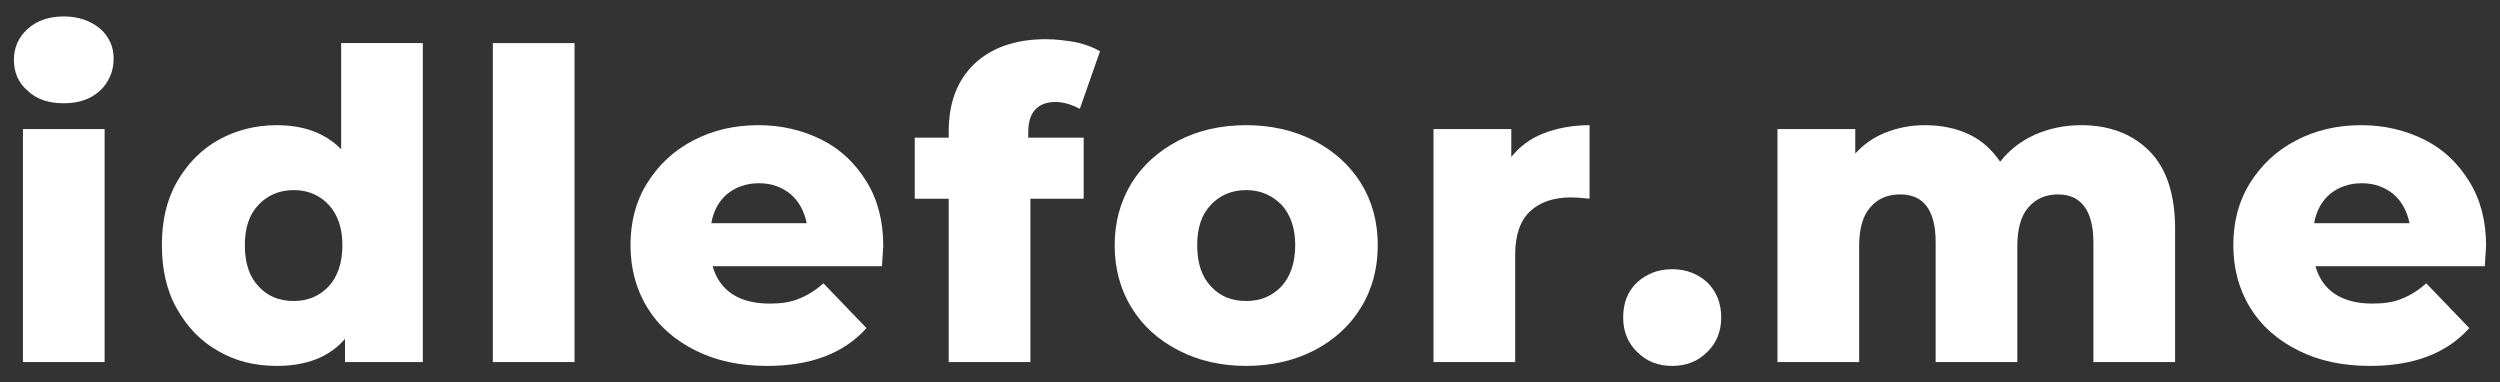 <?xml version="1.0" encoding="UTF-8" standalone="no"?>
<!DOCTYPE svg PUBLIC "-//W3C//DTD SVG 1.1//EN" "http://www.w3.org/Graphics/SVG/1.1/DTD/svg11.dtd">
<svg version="1.1" xmlns="http://www.w3.org/2000/svg" xmlns:xlink="http://www.w3.org/1999/xlink" preserveAspectRatio="xMidYMid meet" viewBox="0 0 850 130" width="850" height="130"><rect x="0" y="0" width="850" height="130" fill="#333333" stroke="none"/><defs><path d="M7.8 43.88L7.8 123.1L35.57 123.1L35.57 43.88L7.8 43.88ZM21.69 35.11C26.66 35.11 30.75 33.79 33.96 30.87C37.03 27.95 38.64 24.29 38.64 19.91C38.64 15.82 37.03 12.31 33.96 9.68C30.75 7.05 26.66 5.59 21.69 5.59C16.57 5.59 12.48 7.05 9.41 9.82C6.19 12.75 4.73 16.26 4.73 20.35C4.73 24.59 6.19 28.09 9.41 30.87C12.48 33.79 16.57 35.11 21.69 35.11Z" id="a45IWADpZi"></path><path d="M143.76 14.65L115.99 14.65C115.99 36.31 115.99 48.34 115.99 50.75C110.72 45.34 103.42 42.56 94.06 42.56C86.75 42.56 80.18 44.32 74.33 47.53C68.34 50.9 63.66 55.72 60.15 61.86C56.64 68 55.04 75.16 55.04 83.34C55.04 91.53 56.64 98.84 60.15 104.97C63.66 111.26 68.34 116.08 74.33 119.44C80.18 122.81 86.75 124.41 94.06 124.41C104.29 124.41 112.04 121.34 117.3 115.21C117.3 115.73 117.3 118.36 117.3 123.1L143.76 123.1L143.76 14.65ZM99.91 102.34C94.94 102.34 90.99 100.74 87.92 97.37C84.71 94.01 83.25 89.34 83.25 83.34C83.25 77.5 84.71 72.97 87.92 69.6C90.99 66.39 94.94 64.63 99.91 64.63C104.73 64.63 108.68 66.39 111.75 69.6C114.82 72.97 116.42 77.5 116.42 83.34C116.42 89.34 114.82 94.01 111.75 97.37C108.53 100.74 104.58 102.34 99.91 102.34Z" id="b3Z72jNpKm"></path><path d="M167.57 14.65L167.57 123.1L195.34 123.1L195.34 14.65L167.57 14.65Z" id="c7Z2B4Yyc"></path><path d="M299.87 90.5C300.16 86.12 300.31 83.93 300.31 83.64C300.31 75.16 298.41 67.85 294.61 61.71C290.81 55.57 285.84 50.75 279.41 47.53C272.98 44.32 265.81 42.56 257.92 42.56C249.59 42.56 242.14 44.32 235.56 47.83C228.84 51.33 223.72 56.3 219.92 62.44C216.12 68.58 214.37 75.6 214.37 83.34C214.37 91.24 216.27 98.4 220.07 104.54C223.87 110.82 229.42 115.64 236.44 119.15C243.45 122.66 251.49 124.41 260.84 124.41C275.61 124.41 286.86 120.18 294.61 111.55C293.15 110.03 281.45 97.87 279.99 96.35C277.07 98.84 274.29 100.59 271.51 101.61C268.74 102.78 265.52 103.22 261.72 103.22C256.61 103.22 252.37 102.2 249.01 100.01C245.64 97.81 243.45 94.6 242.28 90.5C253.8 90.5 288.35 90.5 299.87 90.5ZM258.07 62.3C262.31 62.3 265.81 63.61 268.74 65.95C271.66 68.43 273.41 71.8 274.29 75.89C271.05 75.89 245.09 75.89 241.84 75.89C242.57 71.8 244.33 68.43 247.25 65.95C250.17 63.61 253.68 62.3 258.07 62.3Z" id="a16ptCqMr"></path><path d="M349.6 46.8C349.6 45.75 349.6 45.17 349.6 45.05C349.6 41.69 350.33 39.06 351.94 37.3C353.55 35.55 355.88 34.67 358.81 34.67C361.58 34.67 364.36 35.55 367.14 37.01C367.83 35.05 373.32 19.38 374.01 17.42C371.82 16.11 369.04 15.09 365.82 14.36C362.46 13.77 359.1 13.33 355.59 13.33C345.07 13.33 337.03 16.26 331.18 21.81C325.34 27.51 322.56 35.11 322.56 44.76C322.56 44.89 322.56 45.58 322.56 46.8L311.01 46.8L311.01 67.56L322.56 67.56L322.56 123.1L350.33 123.1L350.33 67.56L368.45 67.56L368.45 46.8L349.6 46.8Z" id="a4Gd2Zy5I0"></path><path d="M423.71 124.41C432.19 124.41 439.93 122.66 446.8 119.15C453.53 115.64 458.94 110.82 462.74 104.54C466.54 98.4 468.44 91.24 468.44 83.34C468.44 75.45 466.54 68.43 462.74 62.3C458.94 56.16 453.53 51.33 446.8 47.83C439.93 44.32 432.19 42.56 423.71 42.56C415.09 42.56 407.34 44.32 400.62 47.83C393.89 51.33 388.49 56.16 384.69 62.3C380.89 68.58 378.99 75.6 378.99 83.34C378.99 91.24 380.89 98.4 384.69 104.54C388.49 110.82 393.89 115.64 400.76 119.15C407.49 122.66 415.23 124.41 423.71 124.41ZM423.71 102.34C418.74 102.34 414.79 100.74 411.73 97.37C408.51 94.01 407.05 89.34 407.05 83.34C407.05 77.5 408.51 72.97 411.73 69.6C414.79 66.39 418.74 64.63 423.71 64.63C428.53 64.63 432.48 66.39 435.7 69.6C438.76 72.97 440.37 77.5 440.37 83.34C440.37 89.34 438.76 94.01 435.7 97.37C432.48 100.74 428.53 102.34 423.71 102.34Z" id="b15kJYfnDm"></path><path d="M513.84 53.38C513.84 52.75 513.84 49.58 513.84 43.88L487.39 43.88L487.39 123.1L515.16 123.1C515.16 101.26 515.16 89.13 515.16 86.7C515.16 80.13 516.77 75.16 520.13 71.94C523.49 68.73 528.17 67.12 534.16 67.12C535.77 67.12 537.81 67.27 540.45 67.56C540.45 65.06 540.45 45.06 540.45 42.56C534.6 42.56 529.34 43.59 524.81 45.34C520.28 47.1 516.62 49.87 513.84 53.38Z" id="j1tUwoyYg"></path><path d="M568.55 124.41C573.22 124.41 577.17 122.95 580.39 119.74C583.6 116.67 585.21 112.72 585.21 107.9C585.21 103.07 583.6 99.13 580.53 96.06C577.32 93.14 573.37 91.53 568.55 91.53C563.72 91.53 559.78 93.14 556.56 96.06C553.35 99.13 551.88 103.07 551.88 107.9C551.88 112.72 553.49 116.67 556.71 119.74C559.92 122.95 563.87 124.41 568.55 124.41Z" id="eujTGITi"></path><path d="M707.53 42.56C701.83 42.56 696.56 43.73 691.89 45.78C687.06 47.97 683.12 51.04 680.05 54.99C677.27 50.9 673.76 47.68 669.38 45.63C664.99 43.59 660.02 42.56 654.47 42.56C649.65 42.56 645.26 43.44 641.17 45.05C637.08 46.66 633.71 49 630.79 52.21C630.79 51.66 630.79 48.88 630.79 43.88L604.34 43.88L604.34 123.1L632.11 123.1C632.11 99.51 632.11 86.4 632.11 83.78C632.11 77.94 633.28 73.4 635.91 70.48C638.39 67.56 641.75 66.1 646.14 66.1C654.03 66.1 658.12 71.5 658.12 82.32C658.12 85.04 658.12 98.63 658.12 123.1L685.89 123.1C685.89 99.51 685.89 86.4 685.89 83.78C685.89 77.94 687.06 73.4 689.69 70.48C692.18 67.56 695.54 66.1 699.78 66.1C703.58 66.1 706.5 67.41 708.55 70.04C710.6 72.67 711.76 76.77 711.76 82.32C711.76 85.04 711.76 98.63 711.76 123.1L739.53 123.1C739.53 95.91 739.53 80.81 739.53 77.79C739.53 66.1 736.61 57.18 730.77 51.33C724.92 45.49 717.17 42.56 707.53 42.56Z" id="b1ZkjsDCy7"></path><path d="M844.83 90.5C845.12 86.12 845.27 83.93 845.27 83.64C845.27 75.16 843.37 67.85 839.57 61.71C835.77 55.57 830.8 50.75 824.37 47.53C817.94 44.32 810.77 42.56 802.88 42.56C794.55 42.56 787.1 44.32 780.52 47.83C773.79 51.33 768.68 56.3 764.88 62.44C761.08 68.58 759.33 75.6 759.33 83.34C759.33 91.24 761.23 98.4 765.03 104.54C768.83 110.82 774.38 115.64 781.4 119.15C788.41 122.66 796.45 124.41 805.8 124.41C820.57 124.41 831.82 120.18 839.57 111.55C838.11 110.03 826.41 97.87 824.95 96.35C822.03 98.84 819.25 100.59 816.47 101.61C813.7 102.78 810.48 103.22 806.68 103.22C801.57 103.22 797.33 102.2 793.96 100.01C790.6 97.81 788.41 94.6 787.24 90.5C798.76 90.5 833.31 90.5 844.83 90.5ZM803.03 62.3C807.27 62.3 810.77 63.61 813.7 65.95C816.62 68.43 818.37 71.8 819.25 75.89C816.01 75.89 790.05 75.89 786.8 75.89C787.53 71.8 789.29 68.43 792.21 65.95C795.13 63.61 798.64 62.3 803.03 62.3Z" id="aIGg7hNVp"></path></defs><g><g><g><use xlink:href="#a45IWADpZi" opacity="1" fill="#ffffff" fill-opacity="1"></use><g><use xlink:href="#a45IWADpZi" opacity="1" fill-opacity="0" stroke="#ffffff" stroke-width="0" stroke-opacity="1"></use></g></g><g><use xlink:href="#b3Z72jNpKm" opacity="1" fill="#ffffff" fill-opacity="1"></use><g><use xlink:href="#b3Z72jNpKm" opacity="1" fill-opacity="0" stroke="#ffffff" stroke-width="0" stroke-opacity="1"></use></g></g><g><use xlink:href="#c7Z2B4Yyc" opacity="1" fill="#ffffff" fill-opacity="1"></use><g><use xlink:href="#c7Z2B4Yyc" opacity="1" fill-opacity="0" stroke="#ffffff" stroke-width="0" stroke-opacity="1"></use></g></g><g><use xlink:href="#a16ptCqMr" opacity="1" fill="#ffffff" fill-opacity="1"></use><g><use xlink:href="#a16ptCqMr" opacity="1" fill-opacity="0" stroke="#ffffff" stroke-width="0" stroke-opacity="1"></use></g></g><g><use xlink:href="#a4Gd2Zy5I0" opacity="1" fill="#ffffff" fill-opacity="1"></use><g><use xlink:href="#a4Gd2Zy5I0" opacity="1" fill-opacity="0" stroke="#ffffff" stroke-width="0" stroke-opacity="1"></use></g></g><g><use xlink:href="#b15kJYfnDm" opacity="1" fill="#ffffff" fill-opacity="1"></use><g><use xlink:href="#b15kJYfnDm" opacity="1" fill-opacity="0" stroke="#ffffff" stroke-width="0" stroke-opacity="1"></use></g></g><g><use xlink:href="#j1tUwoyYg" opacity="1" fill="#ffffff" fill-opacity="1"></use><g><use xlink:href="#j1tUwoyYg" opacity="1" fill-opacity="0" stroke="#ffffff" stroke-width="0" stroke-opacity="1"></use></g></g><g><use xlink:href="#eujTGITi" opacity="1" fill="#ffffff" fill-opacity="1"></use><g><use xlink:href="#eujTGITi" opacity="1" fill-opacity="0" stroke="#ffffff" stroke-width="0" stroke-opacity="1"></use></g></g><g><use xlink:href="#b1ZkjsDCy7" opacity="1" fill="#ffffff" fill-opacity="1"></use><g><use xlink:href="#b1ZkjsDCy7" opacity="1" fill-opacity="0" stroke="#ffffff" stroke-width="0" stroke-opacity="1"></use></g></g><g><use xlink:href="#aIGg7hNVp" opacity="1" fill="#ffffff" fill-opacity="1"></use><g><use xlink:href="#aIGg7hNVp" opacity="1" fill-opacity="0" stroke="#ffffff" stroke-width="0" stroke-opacity="1"></use></g></g></g></g></svg>